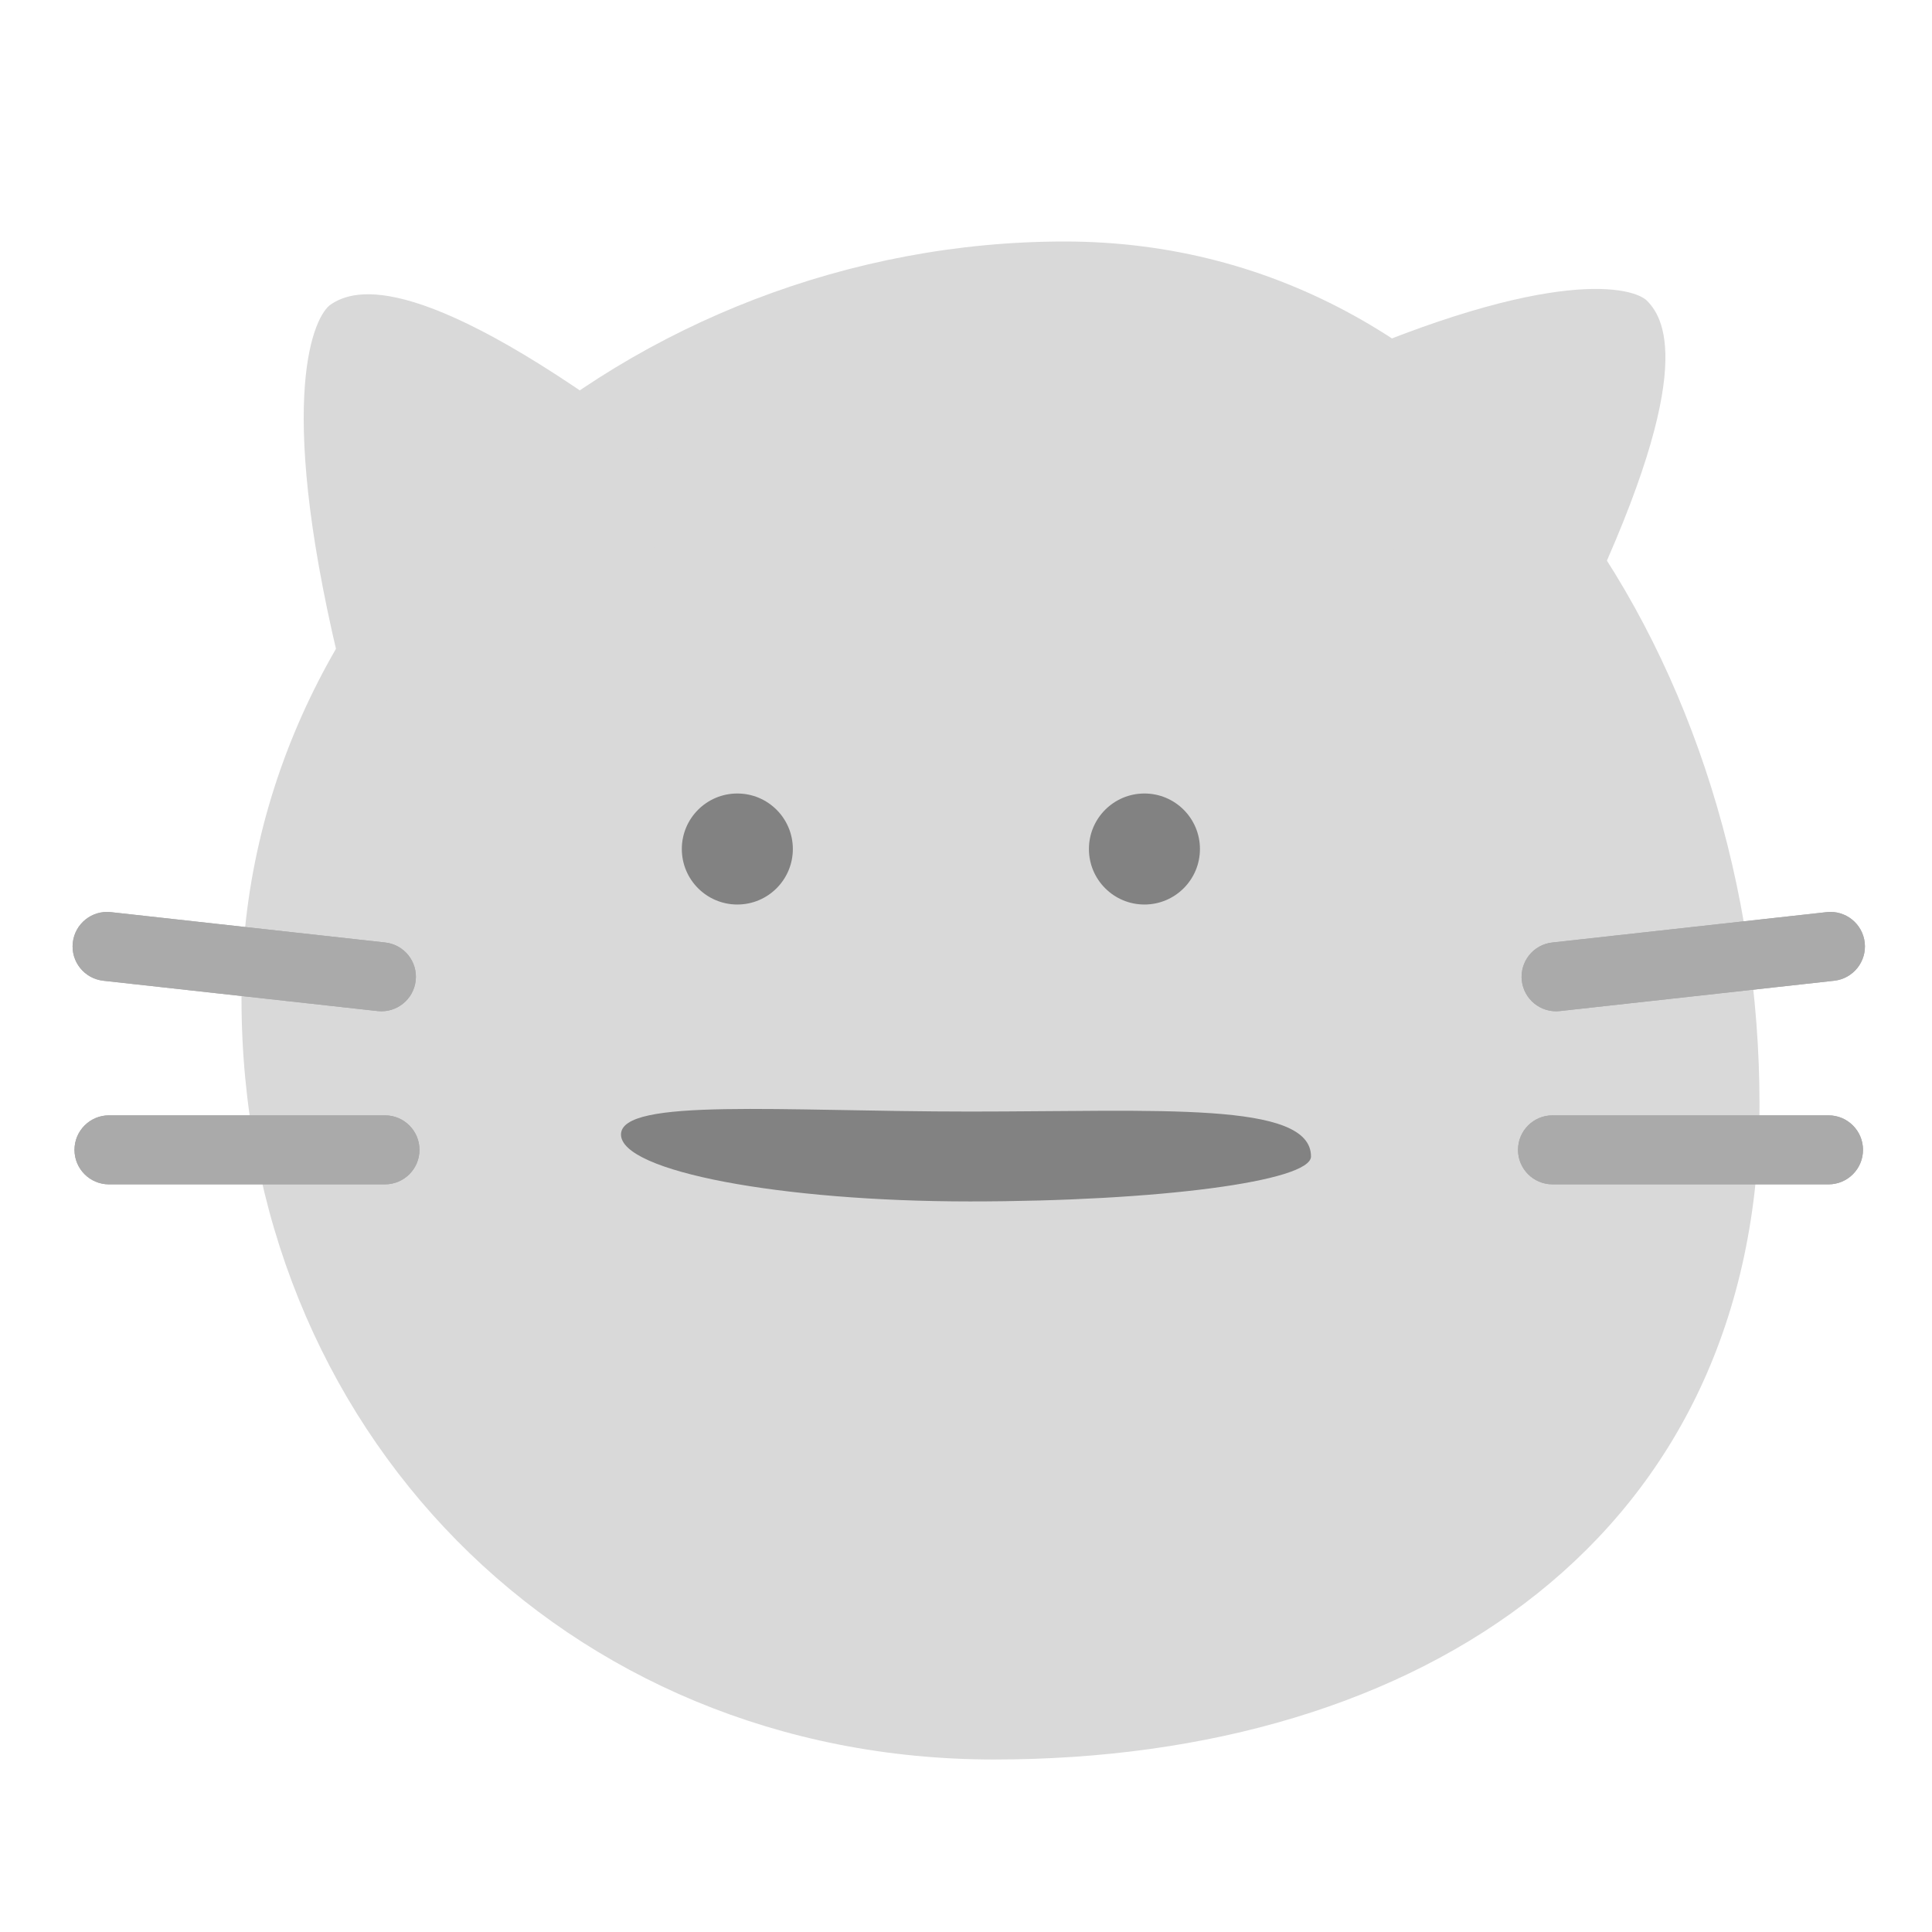 <svg width="56" height="56" viewBox="0 0 56 56" fill="none" xmlns="http://www.w3.org/2000/svg">
<path d="M51 31.997C51 44.491 41.241 51 28.811 51C16.381 51 7 41.437 7 28.943C7 16.45 18.427 7 30.857 7C43.287 7 51 19.504 51 31.997Z" fill="#D9D9D9"/>
<path d="M44 33.329C44 32.777 44.448 32.329 45 32.329H53C53.553 32.329 54 32.777 54 33.329V33.329C54 33.881 53.553 34.329 53 34.329H45C44.448 34.329 44 33.881 44 33.329V33.329Z" fill="#AAAAAA"/>
<path d="M44 33.329C44 32.777 44.448 32.329 45 32.329H53C53.553 32.329 54 32.777 54 33.329C54 33.881 53.553 34.329 53 34.329H45C44.448 34.329 44 33.881 44 33.329Z" fill="#AAAAAA"/>
<path d="M44.11 28.422C44.05 27.873 44.445 27.379 44.994 27.319L52.946 26.439C53.495 26.378 53.989 26.774 54.05 27.323V27.323C54.11 27.872 53.715 28.366 53.166 28.427L45.214 29.306C44.665 29.367 44.171 28.971 44.11 28.422V28.422Z" fill="#AAAAAA"/>
<path d="M44.11 28.422C44.05 27.873 44.445 27.379 44.994 27.319L52.946 26.439C53.495 26.378 53.989 26.774 54.05 27.323C54.11 27.872 53.715 28.366 53.166 28.427L45.214 29.306C44.665 29.367 44.171 28.971 44.11 28.422Z" fill="#AAAAAA"/>
<path d="M12.159 33.329C12.159 32.777 11.711 32.329 11.159 32.329H3.159C2.607 32.329 2.159 32.777 2.159 33.329V33.329C2.159 33.881 2.607 34.329 3.159 34.329H11.159C11.711 34.329 12.159 33.881 12.159 33.329V33.329Z" fill="#AAAAAA"/>
<path d="M12.159 33.329C12.159 32.777 11.711 32.329 11.159 32.329H3.159C2.607 32.329 2.159 32.777 2.159 33.329C2.159 33.881 2.607 34.329 3.159 34.329H11.159C11.711 34.329 12.159 33.881 12.159 33.329Z" fill="#AAAAAA"/>
<path d="M12.049 28.422C12.11 27.873 11.714 27.379 11.165 27.319L3.214 26.439C2.665 26.378 2.171 26.774 2.11 27.323V27.323C2.049 27.872 2.445 28.366 2.994 28.427L10.945 29.306C11.494 29.367 11.989 28.971 12.049 28.422V28.422Z" fill="#AAAAAA"/>
<path d="M12.049 28.422C12.11 27.873 11.714 27.379 11.165 27.319L3.214 26.439C2.665 26.378 2.171 26.774 2.11 27.323C2.049 27.872 2.445 28.366 2.994 28.427L10.945 29.306C11.494 29.367 11.989 28.971 12.049 28.422Z" fill="#AAAAAA"/>
<path d="M18.958 12.857C20.847 15.665 18.273 16.271 15.741 17.975C13.209 19.679 11.677 21.834 9.789 19.026C7.978 11.385 9.128 9.135 9.586 8.826C10.294 8.35 12.221 7.792 18.958 12.857Z" fill="#D9D9D9"/>
<path d="M45.739 18.061C43.497 20.28 42.467 18.003 40.435 15.95C38.402 13.897 36.136 12.844 38.377 10.625C45.088 7.662 47.372 8.346 47.74 8.718C48.308 9.292 49.175 10.978 45.739 18.061Z" fill="#D9D9D9"/>
<ellipse cx="21.372" cy="24.609" rx="1.609" ry="1.609" fill="#828282"/>
<ellipse cx="33.172" cy="24.609" rx="1.609" ry="1.609" fill="#828282"/>
<path d="M38 33.521C38 34.241 33.574 34.824 28.115 34.824C22.656 34.824 18 33.958 18 32.885C18 31.812 22.656 32.219 28.115 32.219C33.574 32.219 38 31.912 38 33.521Z" fill="#828282"/>
</svg>
